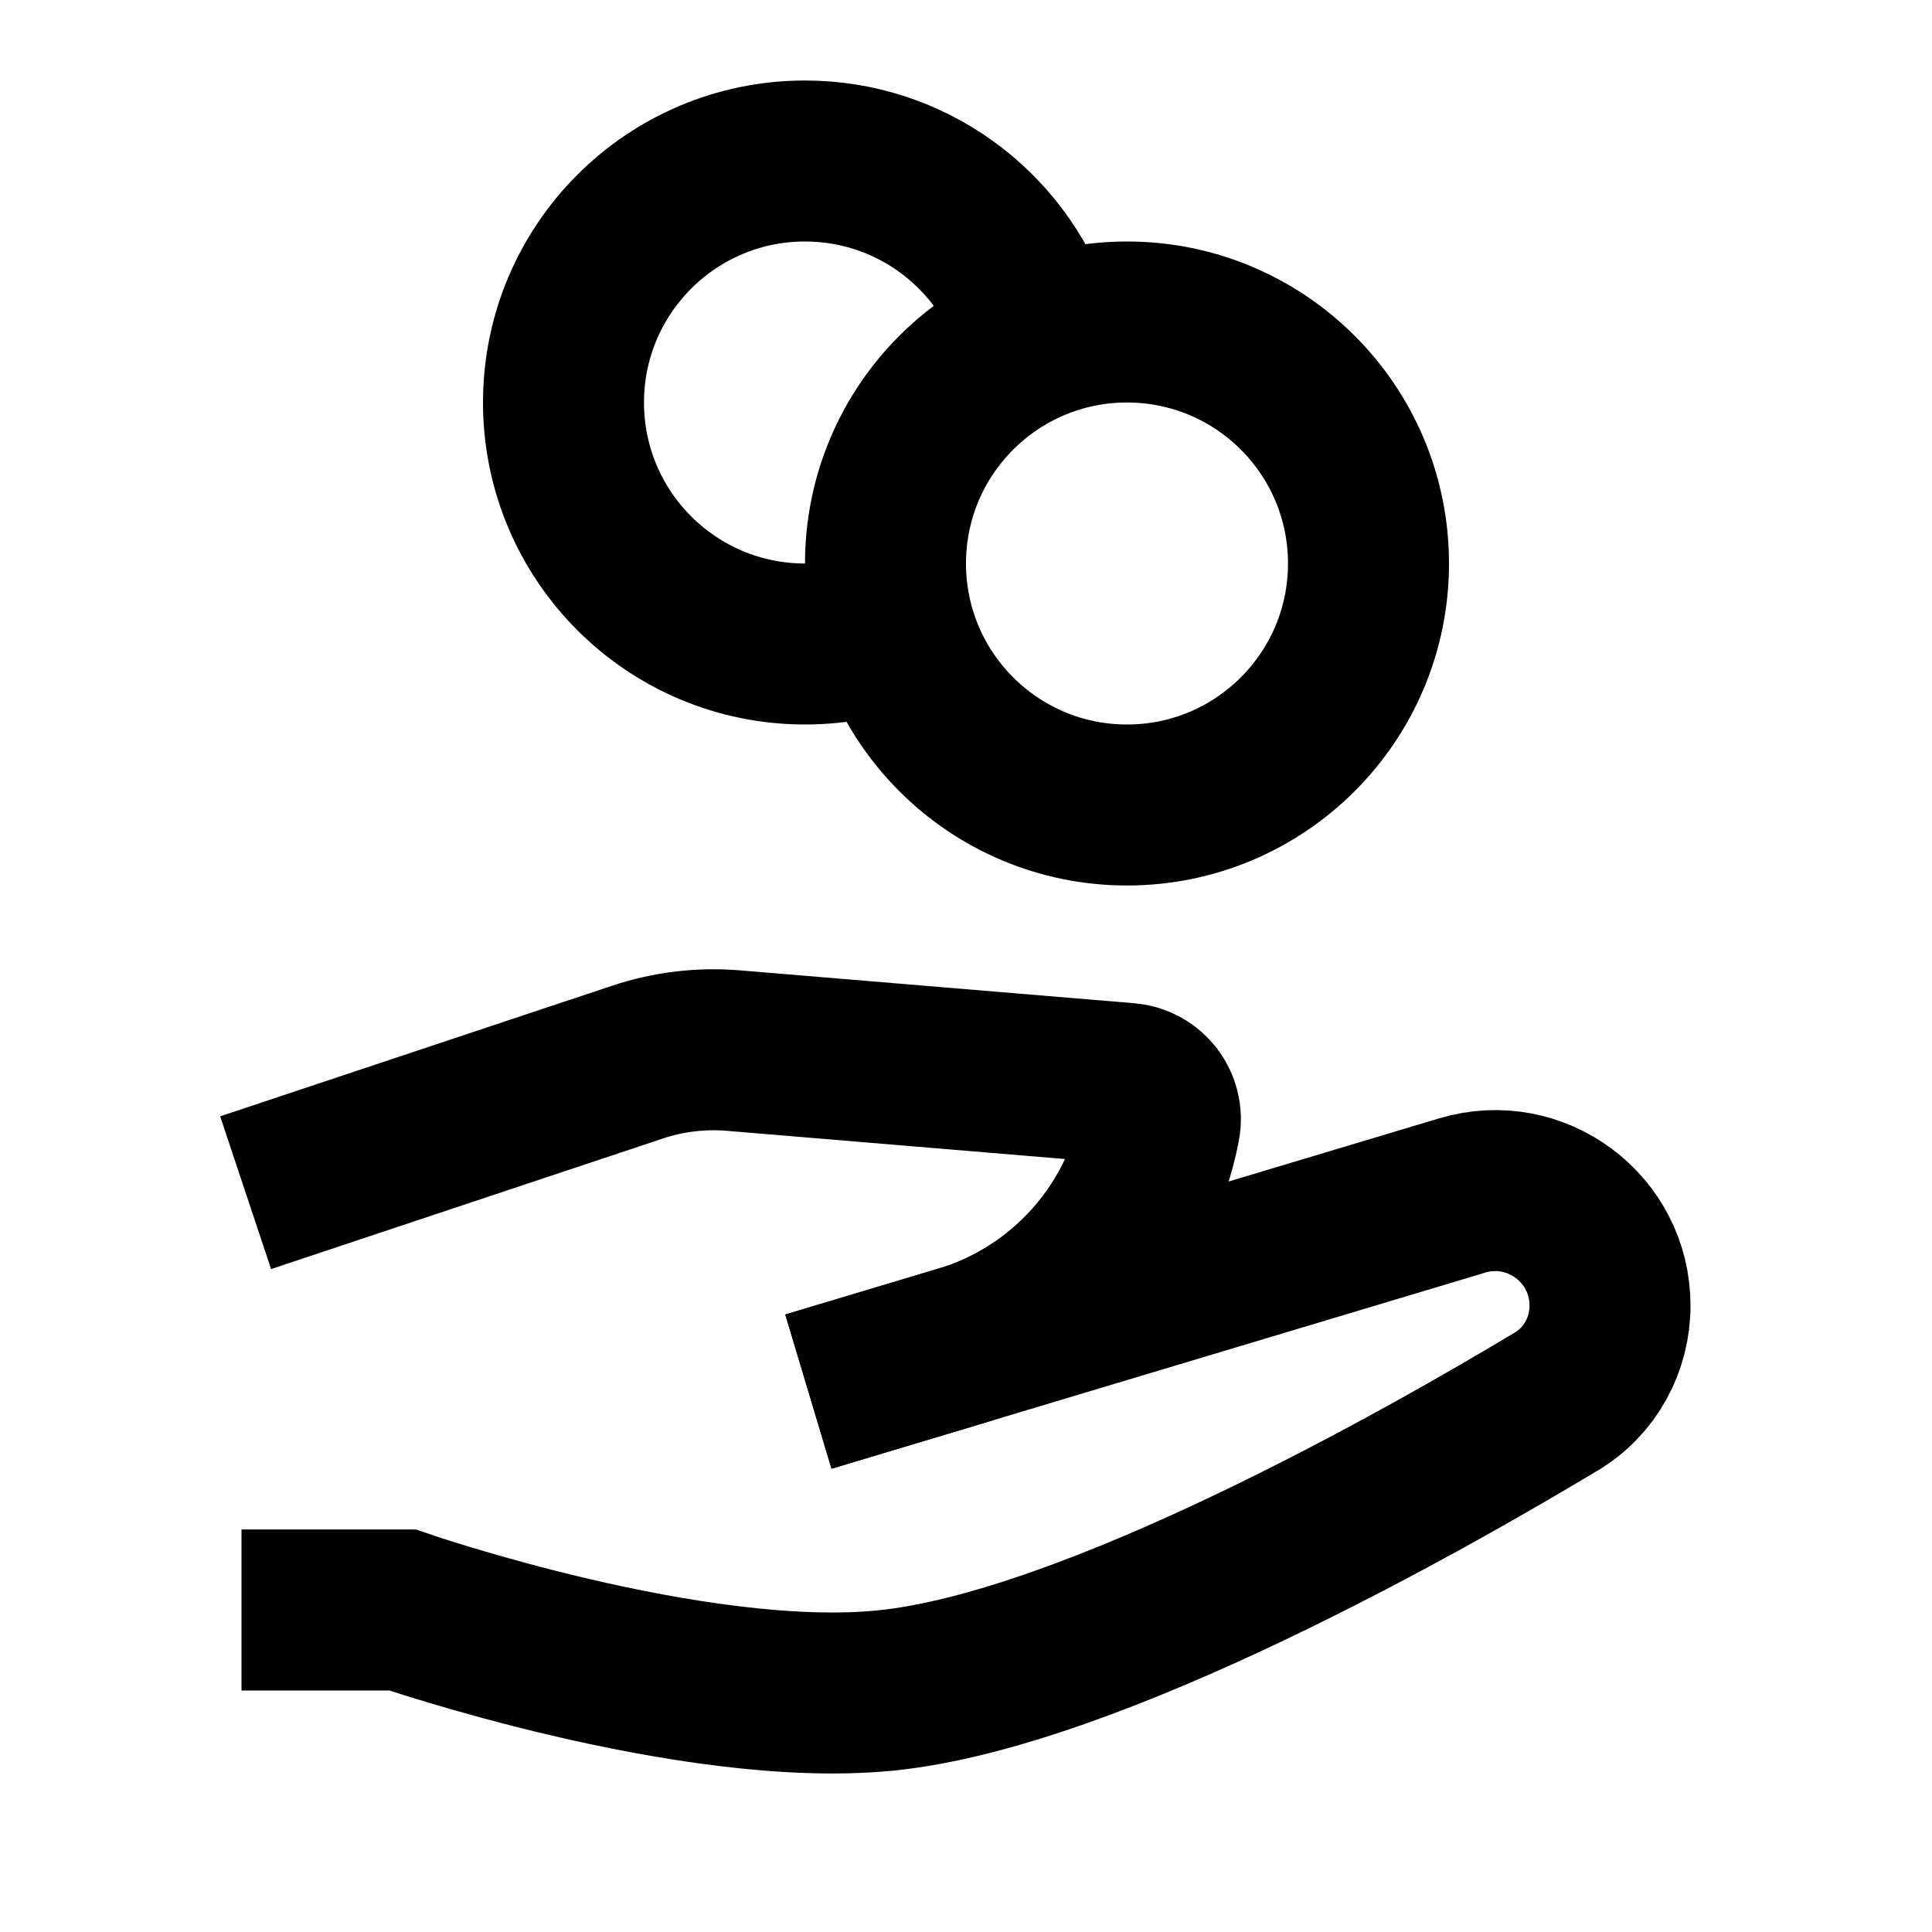 <svg width="24" height="24" viewBox="0 0 24 24" fill="none" xmlns="http://www.w3.org/2000/svg">
<path d="M14 10C15.657 10 17 8.657 17 7C17 5.343 15.657 4 14 4C12.343 4 11 5.343 11 7C11 8.657 12.343 10 14 10Z" stroke="black" stroke-width="2"/>
<path d="M12.829 4C12.418 2.835 11.306 2 10 2C8.343 2 7 3.343 7 5C7 6.657 8.343 8 10 8C10.412 8 10.805 7.917 11.163 7.766" stroke="black" stroke-width="2"/>
<path d="M4 20H5C5 20 8.597 21.24 11 21C13.566 20.744 17.728 18.375 19.336 17.408C19.754 17.157 20 16.705 20 16.218C20 15.262 19.079 14.576 18.163 14.851L11 17" stroke="black" stroke-width="2" stroke-linecap="square"/>
<path d="M4 14.5L7.916 13.195C8.301 13.066 8.709 13.017 9.114 13.051L14.007 13.459C14.27 13.481 14.457 13.726 14.407 13.986C14.157 15.285 13.205 16.338 11.938 16.719L11 17" stroke="black" stroke-width="2" stroke-linecap="square"/>
</svg>
